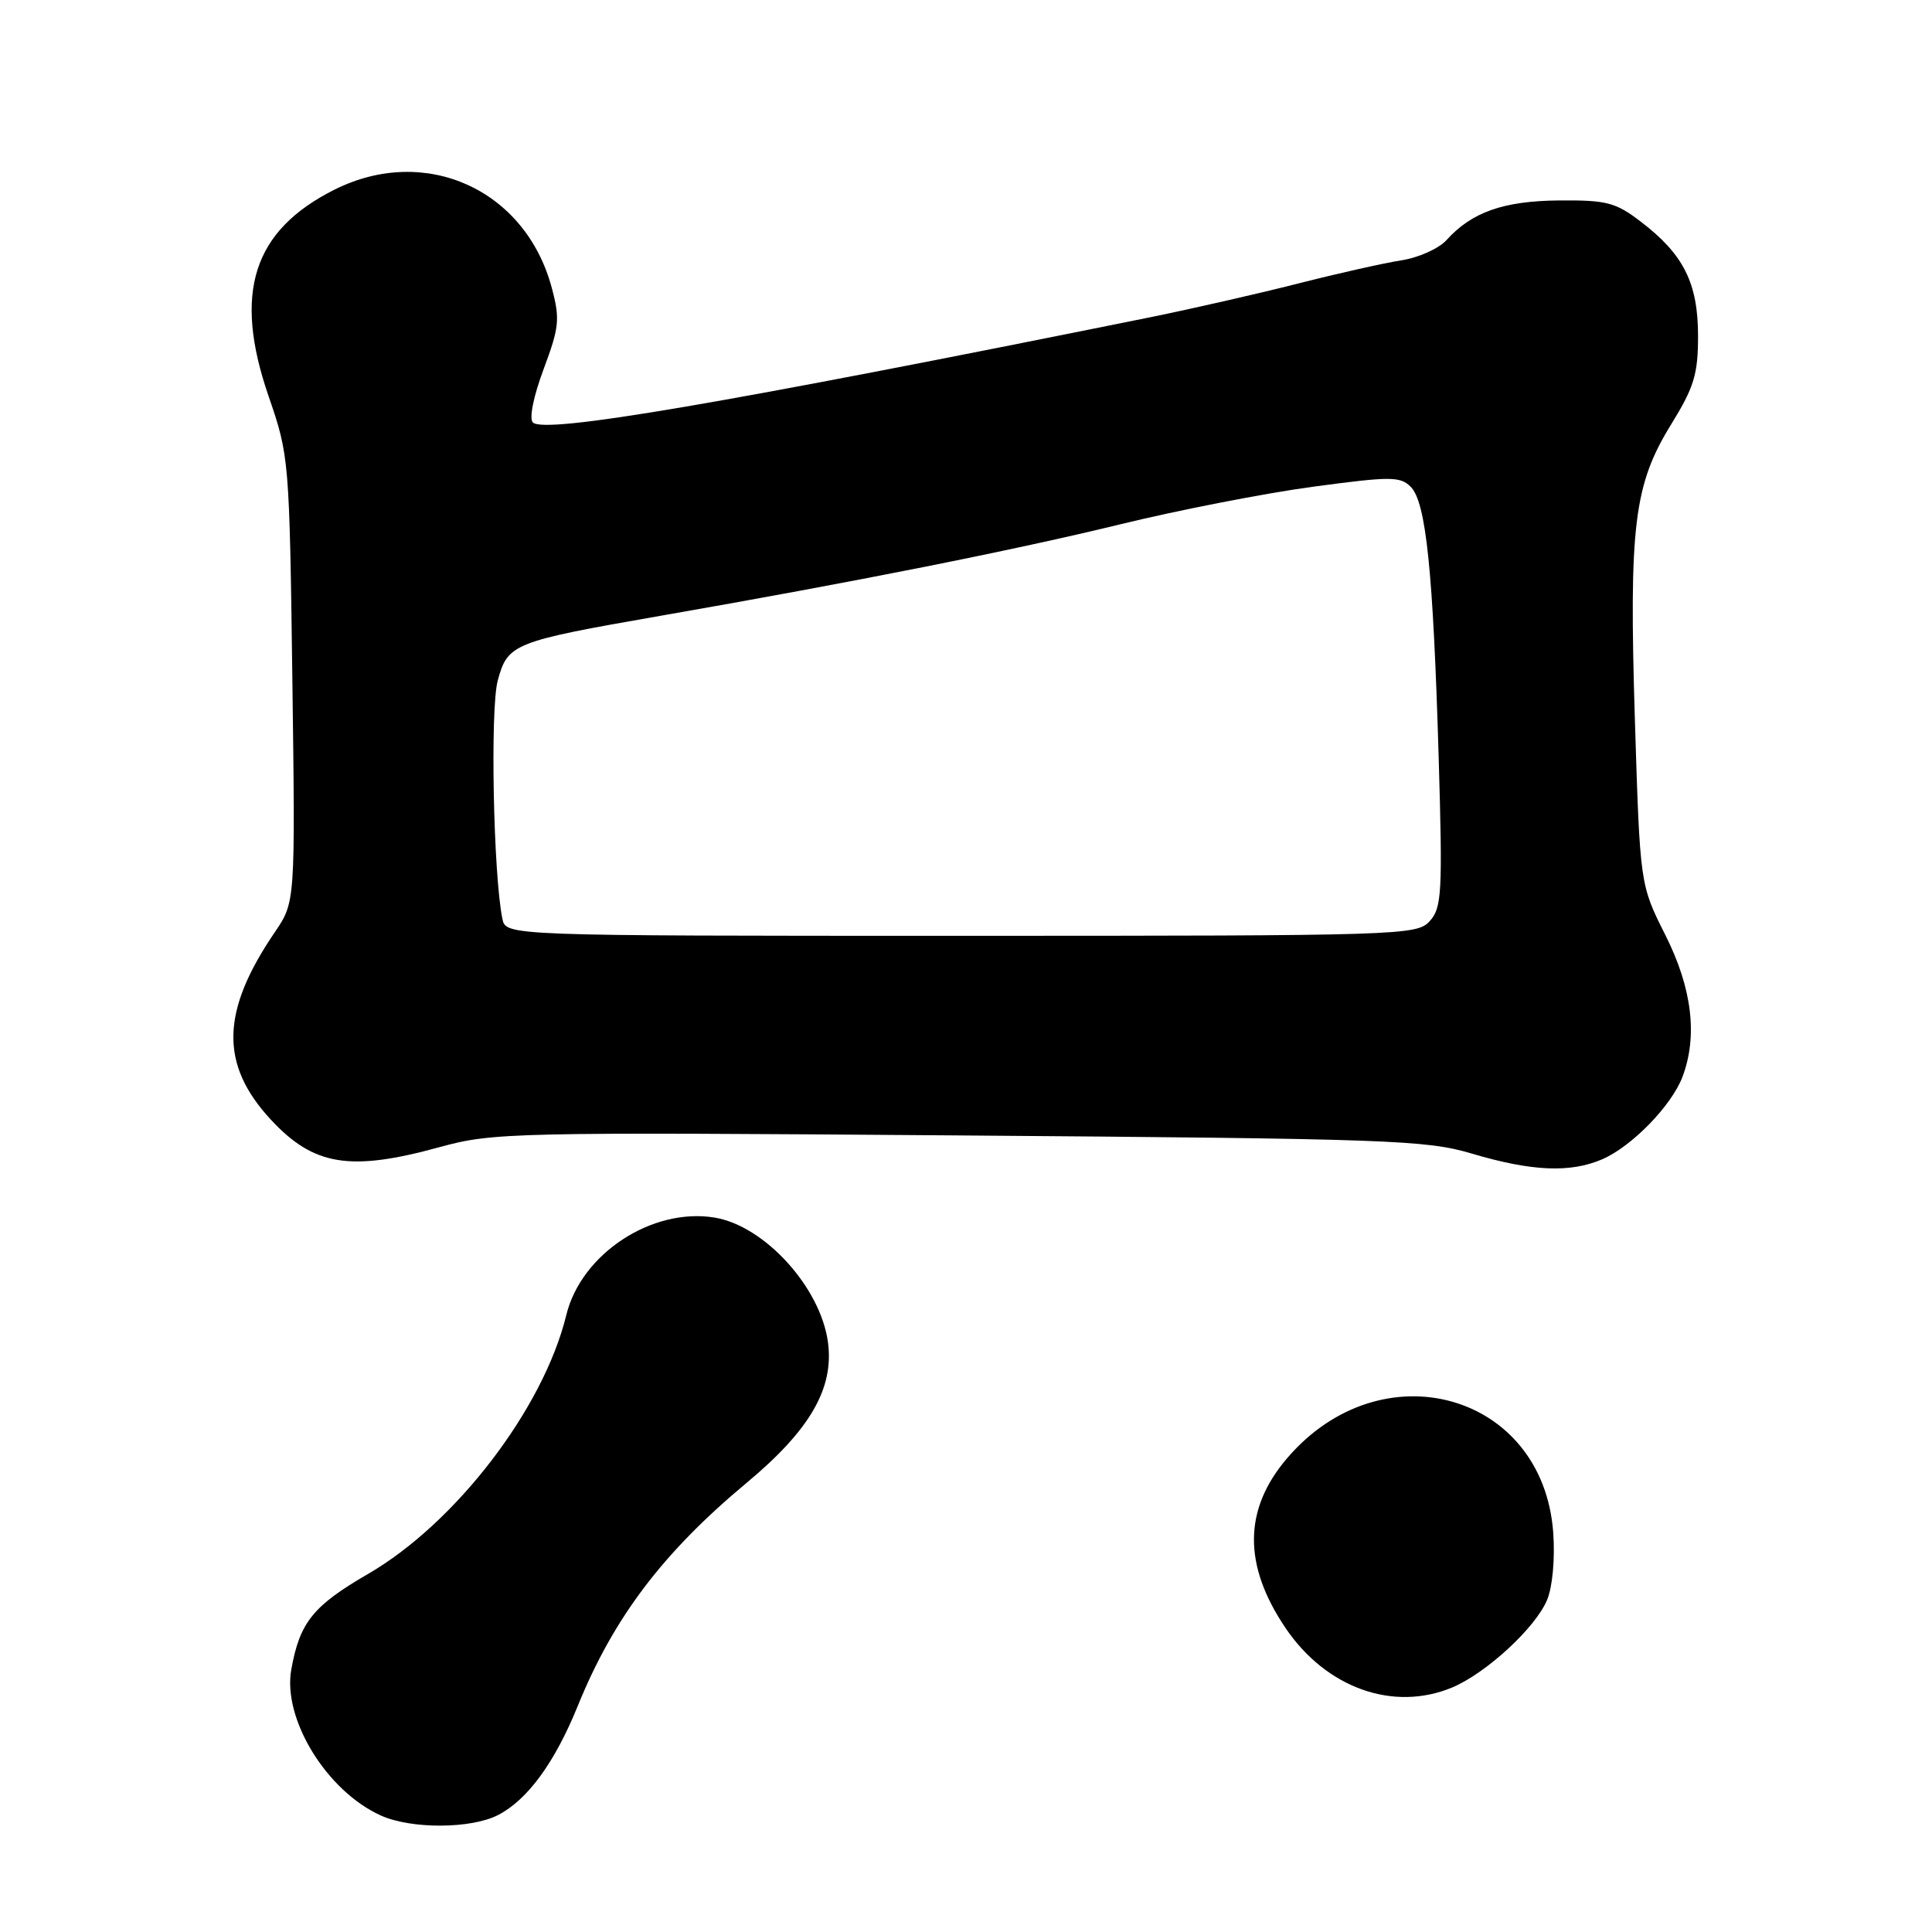 <?xml version="1.0" encoding="UTF-8" standalone="no"?>
<!DOCTYPE svg PUBLIC "-//W3C//DTD SVG 1.1//EN" "http://www.w3.org/Graphics/SVG/1.1/DTD/svg11.dtd" >
<svg xmlns="http://www.w3.org/2000/svg" xmlns:xlink="http://www.w3.org/1999/xlink" version="1.1" viewBox="0 0 256 256">
 <g >
 <path fill="currentColor"
d=" M 66.00 240.50 C 69.91 238.48 73.51 233.55 76.56 226.04 C 81.31 214.34 87.84 205.72 98.96 196.46 C 107.33 189.49 110.53 183.96 109.71 177.86 C 108.73 170.57 101.30 162.41 94.66 161.33 C 86.37 159.99 77.02 166.14 75.04 174.24 C 72.03 186.63 60.38 201.83 48.76 208.56 C 41.48 212.78 39.72 214.97 38.60 221.20 C 37.41 227.77 43.29 237.35 50.50 240.58 C 54.53 242.38 62.43 242.34 66.00 240.50 Z  M 192.42 223.60 C 196.93 221.71 203.48 215.67 205.00 211.99 C 205.72 210.26 206.06 206.52 205.81 203.08 C 204.47 184.57 183.08 178.58 170.56 193.21 C 164.76 199.98 164.69 207.36 170.34 215.72 C 175.73 223.68 184.62 226.85 192.42 223.60 Z  M 212.28 153.62 C 216.20 151.94 221.50 146.50 222.94 142.68 C 224.98 137.27 224.21 130.92 220.65 123.86 C 217.31 117.22 217.31 117.22 216.63 95.36 C 215.84 69.62 216.50 64.23 221.45 56.21 C 224.48 51.30 225.00 49.59 225.00 44.48 C 224.99 37.50 223.08 33.69 217.41 29.37 C 214.07 26.81 212.88 26.51 206.58 26.56 C 199.20 26.63 195.03 28.10 191.66 31.82 C 190.65 32.94 187.95 34.15 185.66 34.50 C 183.37 34.86 177.22 36.24 172.00 37.57 C 166.78 38.90 158.00 40.90 152.50 42.02 C 95.71 53.50 72.19 57.52 70.61 55.98 C 70.09 55.48 70.68 52.53 72.03 48.92 C 74.11 43.35 74.22 42.27 73.11 38.13 C 69.62 25.09 56.36 19.10 44.32 25.13 C 33.50 30.56 30.87 38.82 35.59 52.50 C 38.31 60.40 38.35 60.87 38.74 90.01 C 39.13 119.53 39.13 119.53 36.42 123.51 C 29.26 134.02 29.11 141.03 35.87 148.34 C 41.56 154.48 46.36 155.27 58.29 151.99 C 65.33 150.06 67.85 150.00 127.05 150.45 C 184.08 150.88 188.97 151.06 195.00 152.85 C 202.94 155.21 208.04 155.44 212.28 153.62 Z  M 66.57 121.75 C 65.37 115.93 64.94 93.95 65.95 90.19 C 67.27 85.29 67.96 85.01 87.50 81.60 C 113.16 77.13 134.36 72.91 148.50 69.46 C 156.20 67.58 167.65 65.35 173.94 64.50 C 184.27 63.11 185.54 63.11 186.93 64.51 C 188.96 66.53 189.90 75.68 190.63 100.30 C 191.16 118.30 191.05 120.29 189.45 122.05 C 187.74 123.94 185.85 124.00 127.36 124.00 C 67.04 124.00 67.04 124.00 66.57 121.75 Z "/>
</g>
</svg>